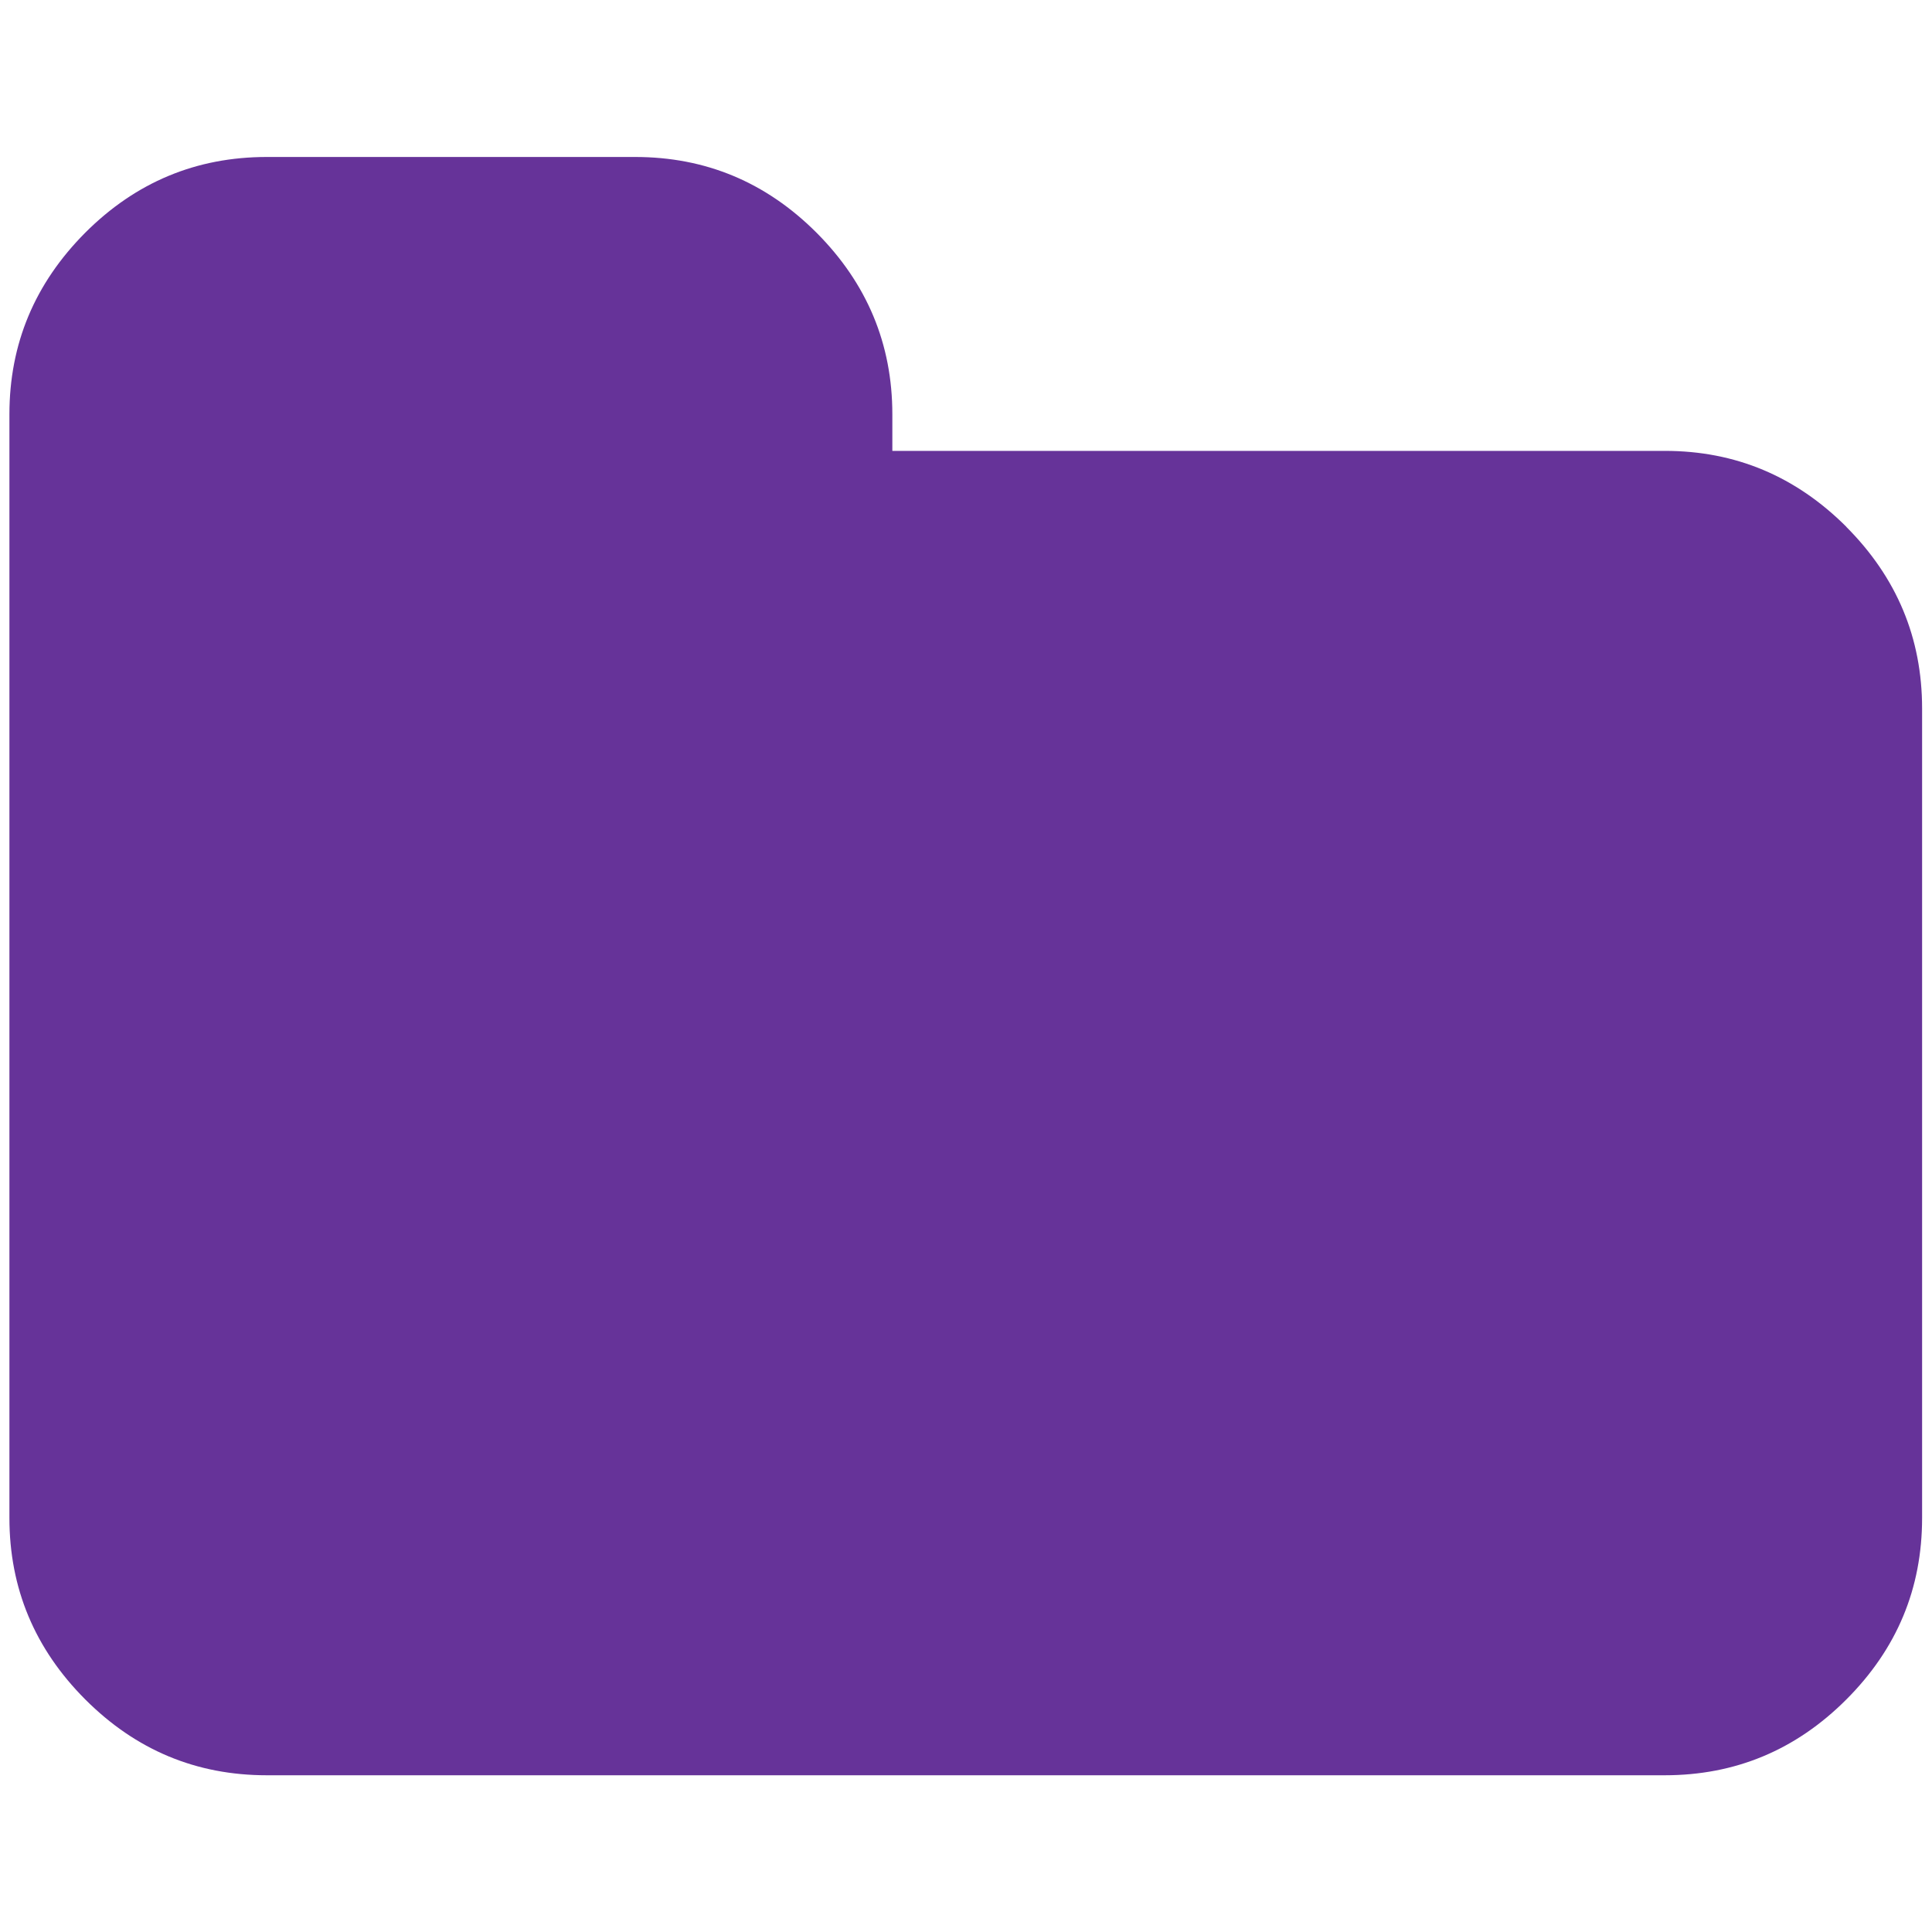 <svg xmlns="http://www.w3.org/2000/svg" width="16" height="16" zoomAndPan="disable" preserveAspectRatio="xmaxYmax"><path d="M15.292 4.364c-.42-.42-.92-.63-1.504-.63H7.39v-.303c0-.583-.21-1.084-.627-1.503-.42-.42-.92-.628-1.504-.628H2.21c-.584 0-1.085.208-1.504.627-.418.42-.628.92-.628 1.504v9.14c0 .583.21 1.084.628 1.503.42.42.92.628 1.504.628h11.576c.584 0 1.085-.208 1.504-.627.42-.42.628-.92.628-1.504V5.867c0-.584-.21-1.085-.628-1.504z" fill="#639"/></svg>